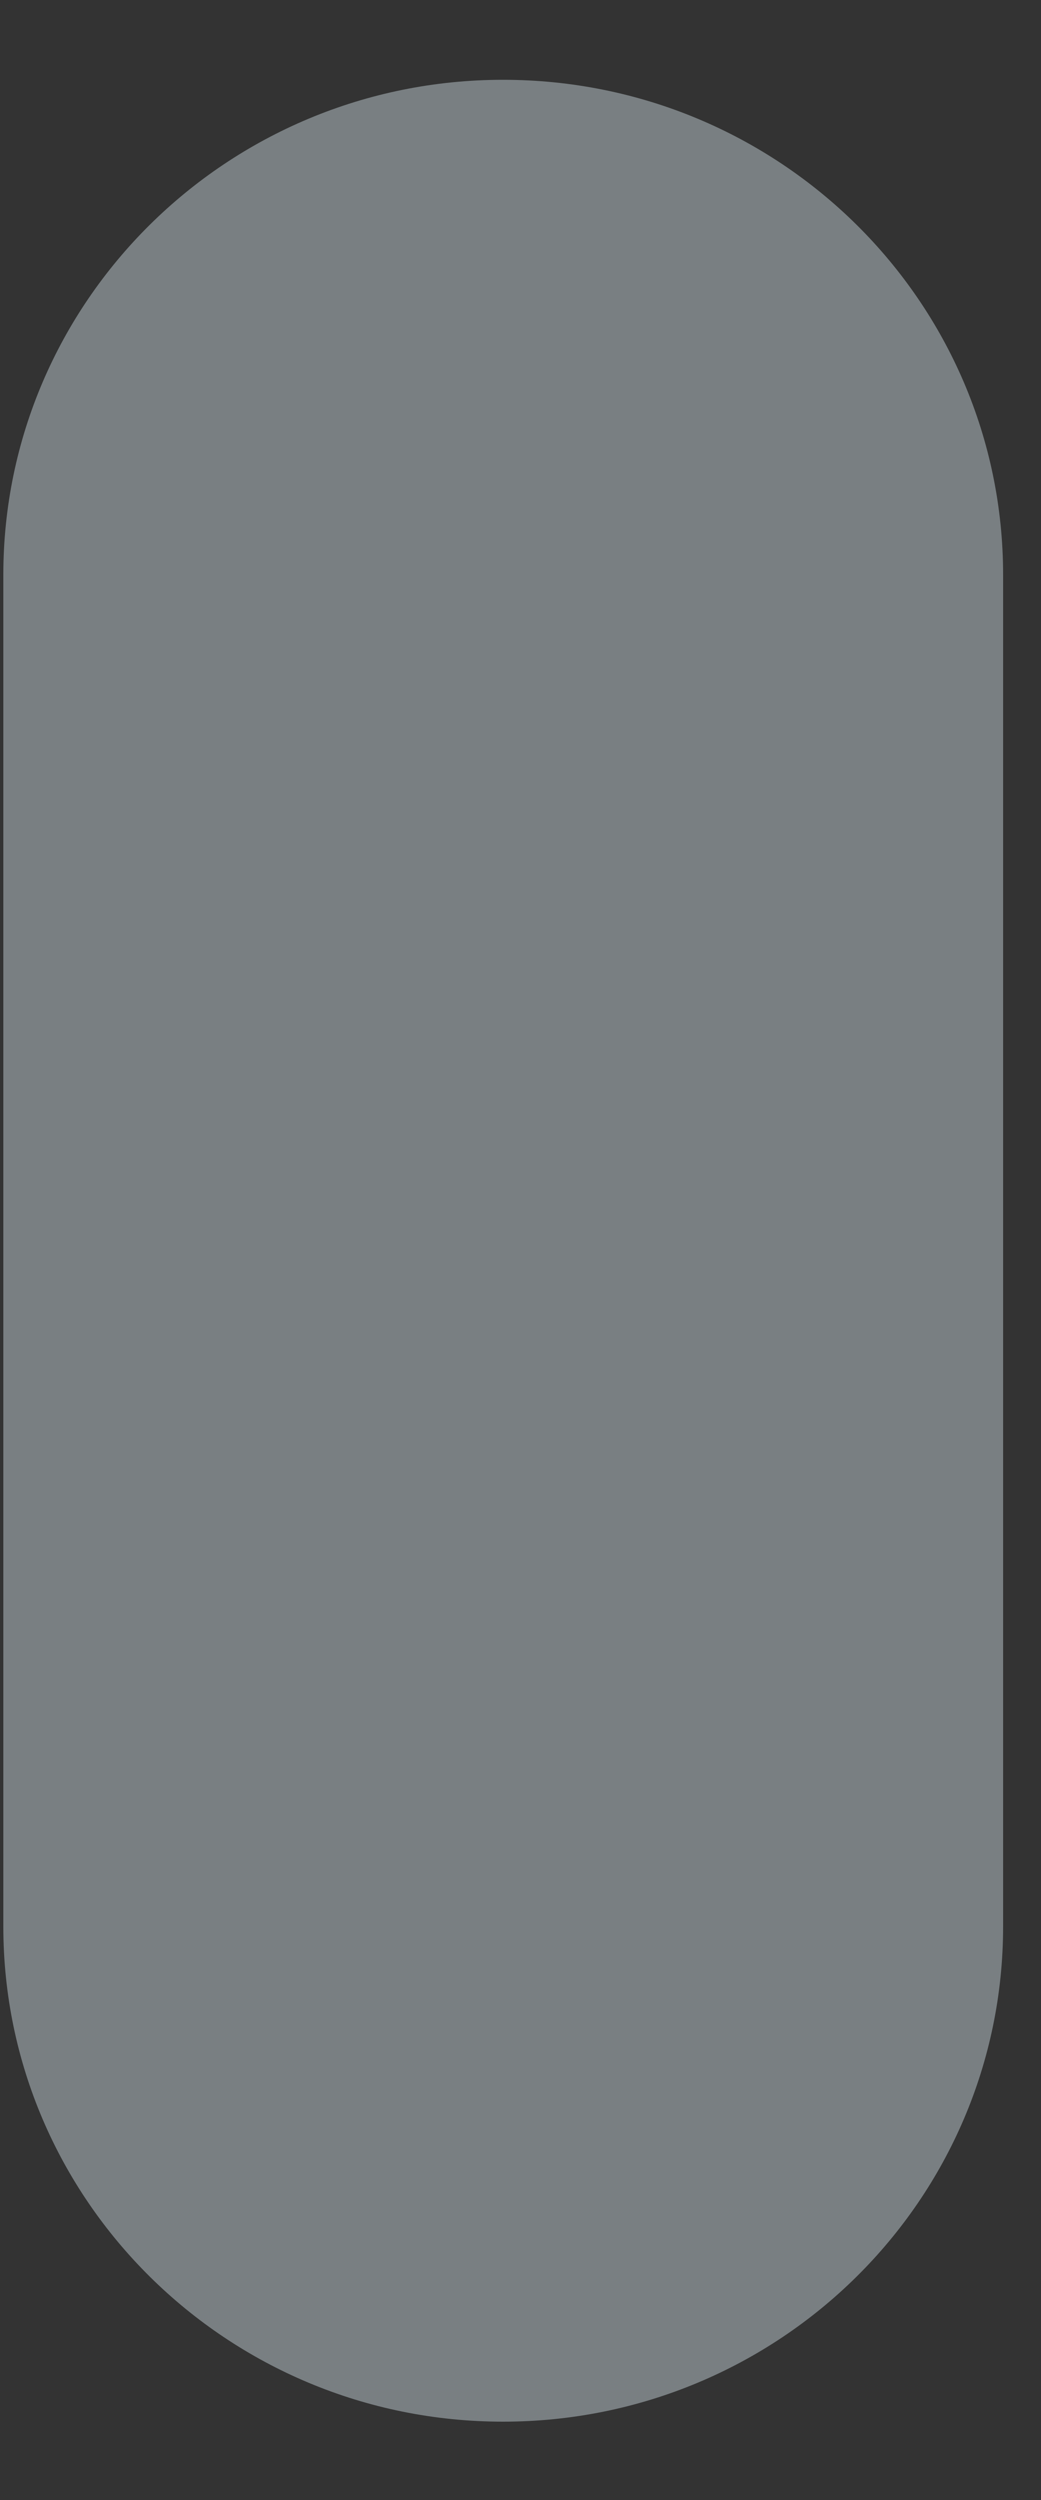 <svg width="5" height="12" viewBox="0 0 5 12" fill="none" xmlns="http://www.w3.org/2000/svg">
<rect x="0" y="0" width="5" height="12" fill="#333333" stroke="none"/>
<path d="M2.416 11.624C3.743 11.624 4.818 10.559 4.818 9.247V2.759C4.818 1.448 3.743 0.383 2.416 0.383C1.091 0.383 0.016 1.448 0.016 2.759V9.247C0.016 10.559 1.091 11.624 2.416 11.624Z" fill="#E6F7FF" fill-opacity="0.39"/>
</svg>
